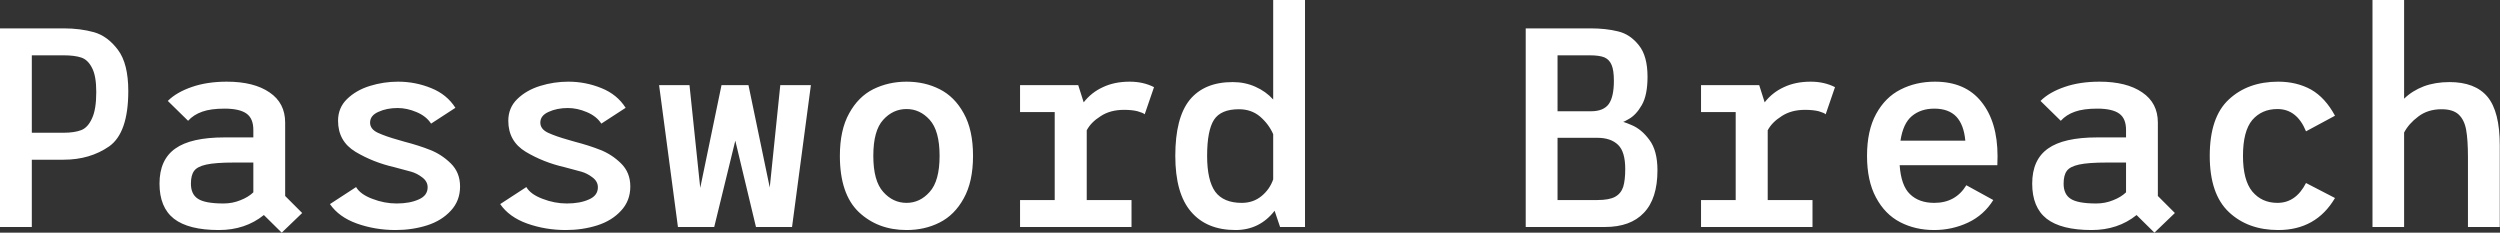 <svg data-v-423bf9ae="" xmlns="http://www.w3.org/2000/svg" viewBox="0 0 644.634 60" class="font"><rect x="0" y="0" width="644.634" height="60" fill="#333333" stroke="none"/><!----><!----><!----><g data-v-423bf9ae="" id="94dc20b7-05d5-4481-b0dd-f1f9397ba565" fill="white" transform="matrix(5.226,0,0,5.226,-7.892,-14.634)"><path d="M4.65 10.68L3.08 10.68L3.08 14L1.51 14L1.51 4.20L4.65 4.20L4.65 4.20Q5.47 4.20 6.15 4.39L6.15 4.39L6.15 4.39Q6.82 4.58 7.33 5.26L7.33 5.26L7.33 5.26Q7.84 5.94 7.84 7.29L7.84 7.29L7.84 7.29Q7.84 9.35 6.90 10.02L6.90 10.02L6.90 10.02Q5.95 10.68 4.65 10.68L4.65 10.68ZM3.08 5.53L3.08 9.35L4.65 9.35L4.65 9.35Q5.18 9.35 5.52 9.22L5.52 9.22L5.52 9.22Q5.85 9.09 6.05 8.64L6.05 8.64L6.05 8.64Q6.26 8.20 6.26 7.34L6.26 7.34L6.26 7.34Q6.26 6.54 6.05 6.15L6.05 6.15L6.05 6.15Q5.85 5.75 5.52 5.64L5.52 5.64L5.52 5.64Q5.19 5.53 4.65 5.53L4.65 5.53L3.08 5.53ZM16.42 13.31L15.41 14.28L14.53 13.41L14.53 13.41Q13.61 14.15 12.31 14.15L12.31 14.15L12.31 14.15Q10.81 14.15 10.09 13.59L10.09 13.59L10.09 13.59Q9.38 13.03 9.38 11.86L9.38 11.86L9.38 11.86Q9.38 10.68 10.16 10.13L10.16 10.13L10.16 10.13Q10.93 9.58 12.59 9.58L12.59 9.58L14.01 9.58L14.01 9.21L14.01 9.21Q14.01 8.65 13.68 8.41L13.68 8.41L13.68 8.41Q13.34 8.16 12.59 8.16L12.59 8.16L12.59 8.16Q11.91 8.16 11.49 8.31L11.49 8.31L11.49 8.31Q11.06 8.46 10.79 8.76L10.79 8.76L9.79 7.78L9.79 7.78Q10.22 7.35 10.98 7.09L10.98 7.09L10.98 7.09Q11.73 6.83 12.70 6.83L12.70 6.83L12.70 6.83Q14.04 6.83 14.81 7.36L14.81 7.36L14.81 7.36Q15.58 7.88 15.58 8.85L15.58 8.85L15.58 12.47L16.42 13.31ZM10.93 11.86L10.93 11.86Q10.93 12.39 11.28 12.61L11.28 12.61L11.28 12.61Q11.63 12.84 12.54 12.84L12.54 12.84L12.54 12.84Q12.98 12.84 13.37 12.68L13.37 12.68L13.37 12.68Q13.76 12.53 14.01 12.29L14.01 12.29L14.01 10.82L13.06 10.82L13.06 10.82Q12.14 10.82 11.69 10.92L11.69 10.92L11.69 10.92Q11.24 11.02 11.09 11.23L11.09 11.23L11.09 11.23Q10.93 11.44 10.93 11.86L10.93 11.86ZM21.03 14.15L21.03 14.15Q20.02 14.15 19.12 13.83L19.12 13.83L19.12 13.83Q18.23 13.51 17.79 12.87L17.79 12.87L19.08 12.03L19.08 12.03Q19.29 12.39 19.88 12.61L19.88 12.61L19.88 12.61Q20.47 12.84 21.08 12.84L21.08 12.84L21.08 12.84Q21.73 12.84 22.17 12.64L22.17 12.64L22.17 12.64Q22.61 12.45 22.61 12.04L22.61 12.04L22.61 12.04Q22.61 11.75 22.34 11.55L22.34 11.55L22.34 11.55Q22.08 11.35 21.79 11.27L21.79 11.27L21.79 11.27Q21.50 11.19 20.97 11.05L20.97 11.05L20.97 11.05Q19.92 10.81 19.05 10.29L19.05 10.29L19.05 10.29Q18.19 9.77 18.19 8.76L18.19 8.76L18.19 8.76Q18.19 8.12 18.63 7.69L18.63 7.69L18.63 7.69Q19.08 7.25 19.76 7.04L19.76 7.04L19.76 7.04Q20.44 6.83 21.15 6.83L21.15 6.83L21.15 6.83Q22.01 6.83 22.79 7.15L22.79 7.15L22.79 7.15Q23.56 7.46 23.98 8.12L23.98 8.12L22.78 8.90L22.78 8.90Q22.54 8.53 22.06 8.33L22.06 8.33L22.06 8.33Q21.59 8.13 21.13 8.13L21.13 8.13L21.13 8.13Q20.59 8.13 20.18 8.32L20.18 8.32L20.18 8.32Q19.77 8.50 19.77 8.85L19.77 8.85L19.77 8.85Q19.77 9.17 20.15 9.35L20.15 9.35L20.15 9.35Q20.54 9.53 21.15 9.70L21.15 9.70L21.46 9.79L21.46 9.79Q22.19 9.98 22.74 10.20L22.74 10.20L22.74 10.20Q23.30 10.42 23.75 10.86L23.75 10.86L23.75 10.86Q24.21 11.31 24.21 12.00L24.21 12.00L24.21 12.00Q24.21 12.71 23.75 13.20L23.75 13.20L23.75 13.20Q23.30 13.69 22.58 13.92L22.58 13.92L22.58 13.92Q21.85 14.15 21.03 14.15L21.03 14.15ZM29.43 14.15L29.43 14.15Q28.42 14.15 27.52 13.83L27.52 13.83L27.52 13.83Q26.63 13.51 26.19 12.87L26.19 12.87L27.48 12.03L27.48 12.03Q27.69 12.39 28.28 12.61L28.28 12.61L28.28 12.61Q28.87 12.84 29.48 12.84L29.48 12.84L29.48 12.84Q30.13 12.84 30.57 12.64L30.57 12.64L30.57 12.64Q31.01 12.45 31.01 12.04L31.01 12.04L31.01 12.04Q31.01 11.75 30.74 11.55L30.74 11.55L30.74 11.55Q30.48 11.35 30.19 11.27L30.19 11.27L30.19 11.27Q29.90 11.19 29.37 11.05L29.37 11.05L29.37 11.05Q28.32 10.81 27.45 10.29L27.45 10.29L27.45 10.29Q26.59 9.77 26.59 8.76L26.59 8.76L26.59 8.76Q26.59 8.12 27.03 7.69L27.03 7.69L27.03 7.69Q27.48 7.25 28.16 7.04L28.16 7.04L28.16 7.04Q28.84 6.83 29.55 6.83L29.55 6.83L29.55 6.83Q30.41 6.83 31.19 7.15L31.19 7.15L31.19 7.15Q31.96 7.46 32.38 8.12L32.38 8.12L31.18 8.90L31.18 8.90Q30.94 8.53 30.46 8.33L30.46 8.33L30.46 8.33Q29.99 8.13 29.53 8.13L29.53 8.13L29.53 8.13Q28.99 8.13 28.58 8.32L28.58 8.32L28.58 8.32Q28.17 8.50 28.17 8.85L28.17 8.85L28.17 8.85Q28.17 9.17 28.55 9.35L28.55 9.35L28.55 9.35Q28.94 9.53 29.55 9.70L29.55 9.70L29.86 9.79L29.86 9.79Q30.59 9.98 31.14 10.20L31.14 10.20L31.14 10.20Q31.70 10.42 32.15 10.86L32.15 10.86L32.15 10.86Q32.61 11.31 32.61 12.00L32.61 12.00L32.61 12.00Q32.61 12.71 32.15 13.20L32.15 13.20L32.15 13.20Q31.70 13.69 30.98 13.92L30.98 13.92L30.98 13.92Q30.25 14.15 29.43 14.15L29.43 14.15ZM40.01 7L41.52 7L40.59 14L38.81 14L37.79 9.74L36.75 14L34.96 14L34.03 7L35.53 7L36.06 12.07L37.11 7L38.44 7L39.49 12.05L40.01 7ZM46.24 14.15L46.24 14.15Q44.83 14.15 43.89 13.27L43.89 13.27L43.89 13.27Q42.95 12.38 42.95 10.49L42.95 10.49L42.95 10.49Q42.95 9.21 43.41 8.39L43.41 8.39L43.41 8.39Q43.86 7.57 44.60 7.20L44.60 7.20L44.60 7.20Q45.35 6.83 46.24 6.83L46.24 6.83L46.24 6.83Q47.14 6.83 47.87 7.20L47.87 7.20L47.87 7.20Q48.61 7.57 49.06 8.39L49.06 8.39L49.06 8.39Q49.52 9.21 49.52 10.49L49.52 10.49L49.52 10.49Q49.52 11.77 49.06 12.59L49.06 12.59L49.06 12.59Q48.61 13.41 47.87 13.78L47.87 13.78L47.87 13.78Q47.14 14.15 46.24 14.15L46.24 14.15ZM46.24 12.81L46.24 12.81Q46.90 12.81 47.38 12.27L47.38 12.27L47.38 12.27Q47.87 11.73 47.87 10.49L47.87 10.49L47.87 10.49Q47.87 9.25 47.38 8.71L47.38 8.71L47.38 8.71Q46.90 8.18 46.24 8.18L46.24 8.18L46.24 8.18Q45.57 8.18 45.09 8.71L45.09 8.71L45.09 8.71Q44.60 9.24 44.60 10.49L44.60 10.49L44.60 10.49Q44.60 11.73 45.09 12.27L45.09 12.27L45.09 12.27Q45.57 12.81 46.24 12.81L46.24 12.81ZM56.97 8.22L56.97 8.22Q56.29 8.22 55.82 8.53L55.82 8.53L55.82 8.53Q55.34 8.83 55.13 9.23L55.13 9.23L55.13 12.67L57.34 12.67L57.34 14L51.84 14L51.84 12.67L53.55 12.67L53.55 8.33L51.84 8.33L51.84 7L54.71 7L54.98 7.85L54.98 7.85Q55.36 7.36 55.93 7.10L55.93 7.10L55.93 7.10Q56.50 6.83 57.25 6.83L57.25 6.83L57.25 6.83Q57.92 6.83 58.45 7.10L58.45 7.10L57.99 8.44L57.99 8.44Q57.92 8.37 57.64 8.29L57.64 8.29L57.64 8.29Q57.37 8.22 56.97 8.22L56.97 8.22ZM64.33 2.80L65.90 2.80L65.90 14L64.67 14L64.40 13.20L64.40 13.20Q63.66 14.15 62.47 14.15L62.47 14.15L62.47 14.15Q61.05 14.15 60.28 13.25L60.28 13.25L60.28 13.25Q59.50 12.35 59.50 10.49L59.50 10.49L59.50 10.49Q59.50 8.61 60.21 7.73L60.21 7.73L60.21 7.73Q60.93 6.85 62.33 6.85L62.33 6.85L62.33 6.85Q62.94 6.85 63.45 7.08L63.45 7.08L63.45 7.08Q63.97 7.31 64.33 7.71L64.33 7.71L64.33 2.80ZM62.78 12.81L62.78 12.81Q63.35 12.81 63.76 12.47L63.76 12.47L63.76 12.47Q64.16 12.14 64.33 11.65L64.33 11.65L64.33 9.42L64.33 9.42Q64.11 8.92 63.68 8.55L63.68 8.55L63.68 8.55Q63.25 8.19 62.64 8.19L62.64 8.19L62.64 8.19Q61.75 8.19 61.41 8.71L61.41 8.71L61.41 8.71Q61.07 9.24 61.07 10.49L61.07 10.49L61.07 10.49Q61.07 11.70 61.47 12.26L61.47 12.26L61.47 12.26Q61.88 12.81 62.78 12.81L62.78 12.81ZM81.52 8.82L81.52 8.82Q81.52 8.76 82.01 8.97L82.01 8.97L82.01 8.97Q82.50 9.17 82.89 9.70L82.89 9.70L82.89 9.70Q83.29 10.23 83.29 11.20L83.29 11.20L83.29 11.20Q83.29 12.60 82.62 13.30L82.62 13.30L82.62 13.30Q81.96 14 80.70 14L80.70 14L76.79 14L76.79 4.20L79.98 4.20L79.98 4.20Q80.75 4.20 81.35 4.35L81.35 4.35L81.35 4.35Q81.94 4.49 82.37 5.03L82.37 5.03L82.37 5.03Q82.80 5.56 82.80 6.59L82.80 6.59L82.80 6.59Q82.80 7.49 82.52 7.98L82.52 7.98L82.52 7.98Q82.24 8.47 81.88 8.67L81.88 8.67L81.88 8.67Q81.52 8.88 81.52 8.82L81.52 8.82ZM78.36 5.53L78.36 8.29L80.01 8.29L80.01 8.29Q80.63 8.29 80.89 7.93L80.89 7.93L80.89 7.93Q81.14 7.57 81.14 6.79L81.14 6.79L81.14 6.79Q81.14 6.27 81.03 6.01L81.03 6.01L81.03 6.01Q80.92 5.74 80.67 5.63L80.67 5.63L80.67 5.63Q80.42 5.53 79.95 5.53L79.95 5.53L78.36 5.53ZM80.33 12.67L80.33 12.67Q80.91 12.67 81.20 12.51L81.20 12.51L81.20 12.51Q81.49 12.35 81.60 12.02L81.60 12.02L81.60 12.02Q81.70 11.69 81.70 11.14L81.70 11.14L81.70 11.14Q81.70 10.29 81.35 9.95L81.35 9.95L81.35 9.95Q80.99 9.60 80.33 9.60L80.33 9.60L78.36 9.60L78.36 12.67L80.33 12.67ZM90.57 8.22L90.57 8.22Q89.89 8.22 89.42 8.53L89.42 8.53L89.42 8.53Q88.94 8.83 88.73 9.23L88.73 9.23L88.73 12.67L90.94 12.67L90.94 14L85.44 14L85.44 12.67L87.15 12.67L87.15 8.33L85.44 8.33L85.44 7L88.31 7L88.58 7.85L88.58 7.85Q88.96 7.36 89.53 7.10L89.53 7.10L89.53 7.10Q90.10 6.83 90.85 6.83L90.85 6.83L90.85 6.83Q91.52 6.83 92.05 7.10L92.05 7.10L91.59 8.44L91.59 8.44Q91.52 8.37 91.25 8.29L91.25 8.29L91.25 8.29Q90.97 8.22 90.57 8.22L90.57 8.22ZM96.98 6.83L96.98 6.83Q98.48 6.83 99.27 7.82L99.27 7.82L99.27 7.82Q100.07 8.81 100.07 10.51L100.07 10.51L100.07 10.51Q100.07 10.81 100.06 10.95L100.06 10.95L95.24 10.95L95.24 10.95Q95.31 11.96 95.75 12.38L95.75 12.38L95.75 12.38Q96.19 12.81 96.95 12.81L96.95 12.81L96.95 12.81Q98.00 12.81 98.53 11.94L98.53 11.94L99.86 12.67L99.86 12.67Q99.40 13.41 98.62 13.78L98.62 13.78L98.62 13.78Q97.83 14.15 96.94 14.15L96.94 14.15L96.94 14.15Q96.01 14.15 95.26 13.76L95.26 13.76L95.26 13.76Q94.51 13.37 94.07 12.54L94.07 12.54L94.07 12.54Q93.63 11.72 93.63 10.49L93.63 10.49L93.63 10.49Q93.63 9.24 94.08 8.42L94.08 8.42L94.08 8.42Q94.53 7.60 95.28 7.22L95.28 7.22L95.28 7.22Q96.04 6.83 96.98 6.83L96.98 6.83ZM95.28 9.74L98.48 9.74L98.48 9.74Q98.41 8.96 98.04 8.56L98.04 8.56L98.04 8.56Q97.66 8.16 96.95 8.16L96.95 8.16L96.95 8.16Q96.28 8.16 95.84 8.53L95.84 8.53L95.84 8.53Q95.41 8.89 95.28 9.74L95.28 9.74ZM108.82 13.31L107.81 14.28L106.93 13.41L106.93 13.41Q106.01 14.15 104.71 14.15L104.71 14.15L104.71 14.15Q103.21 14.15 102.49 13.59L102.49 13.59L102.49 13.59Q101.78 13.03 101.78 11.86L101.78 11.86L101.78 11.86Q101.78 10.68 102.56 10.13L102.56 10.13L102.56 10.13Q103.33 9.58 104.99 9.58L104.99 9.58L106.41 9.58L106.41 9.21L106.41 9.21Q106.41 8.65 106.08 8.41L106.08 8.41L106.08 8.41Q105.74 8.16 104.99 8.16L104.99 8.16L104.99 8.16Q104.31 8.16 103.89 8.31L103.89 8.31L103.89 8.31Q103.46 8.46 103.19 8.76L103.19 8.76L102.19 7.78L102.19 7.78Q102.62 7.35 103.38 7.09L103.38 7.09L103.38 7.09Q104.13 6.83 105.10 6.83L105.10 6.83L105.10 6.83Q106.44 6.83 107.21 7.36L107.21 7.36L107.21 7.36Q107.98 7.88 107.98 8.85L107.98 8.85L107.98 12.47L108.82 13.31ZM103.33 11.86L103.33 11.86Q103.33 12.39 103.68 12.61L103.68 12.61L103.68 12.61Q104.03 12.84 104.94 12.84L104.94 12.84L104.94 12.84Q105.38 12.84 105.77 12.68L105.77 12.68L105.77 12.68Q106.16 12.53 106.41 12.29L106.41 12.29L106.41 10.82L105.46 10.82L105.46 10.82Q104.54 10.82 104.09 10.92L104.09 10.92L104.09 10.92Q103.64 11.02 103.49 11.23L103.49 11.23L103.49 11.23Q103.33 11.44 103.33 11.86L103.33 11.86ZM116.72 12.57L116.72 12.57Q115.79 14.15 113.92 14.15L113.92 14.15L113.92 14.15Q112.43 14.15 111.49 13.27L111.49 13.27L111.49 13.27Q110.54 12.38 110.54 10.49L110.54 10.49L110.54 10.49Q110.54 8.58 111.48 7.71L111.48 7.71L111.48 7.71Q112.42 6.83 113.92 6.83L113.92 6.83L113.92 6.83Q114.83 6.83 115.54 7.22L115.54 7.22L115.54 7.22Q116.24 7.62 116.72 8.51L116.72 8.51L115.29 9.28L115.29 9.28Q114.84 8.18 113.88 8.18L113.88 8.18L113.88 8.18Q113.11 8.18 112.64 8.72L112.64 8.72L112.64 8.72Q112.18 9.27 112.18 10.49L112.18 10.49L112.18 10.49Q112.18 11.69 112.64 12.25L112.64 12.25L112.64 12.25Q113.11 12.81 113.88 12.81L113.88 12.81L113.88 12.81Q114.79 12.81 115.29 11.83L115.29 11.83L116.72 12.57ZM122.37 6.85L122.37 6.85Q123.63 6.85 124.24 7.57L124.24 7.57L124.24 7.57Q124.85 8.30 124.85 9.97L124.85 9.97L124.85 14L123.28 14L123.28 10.56L123.28 10.56Q123.28 9.69 123.19 9.20L123.19 9.20L123.19 9.20Q123.10 8.71 122.82 8.45L122.82 8.45L122.82 8.45Q122.54 8.19 121.98 8.19L121.98 8.19L121.98 8.19Q121.30 8.19 120.83 8.55L120.83 8.55L120.83 8.55Q120.36 8.90 120.13 9.34L120.13 9.34L120.13 14L118.57 14L118.57 2.80L120.13 2.80L120.13 7.67L120.13 7.67Q120.53 7.28 121.10 7.06L121.10 7.06L121.10 7.06Q121.67 6.85 122.37 6.85L122.37 6.85Z"></path></g><!----><!----></svg>